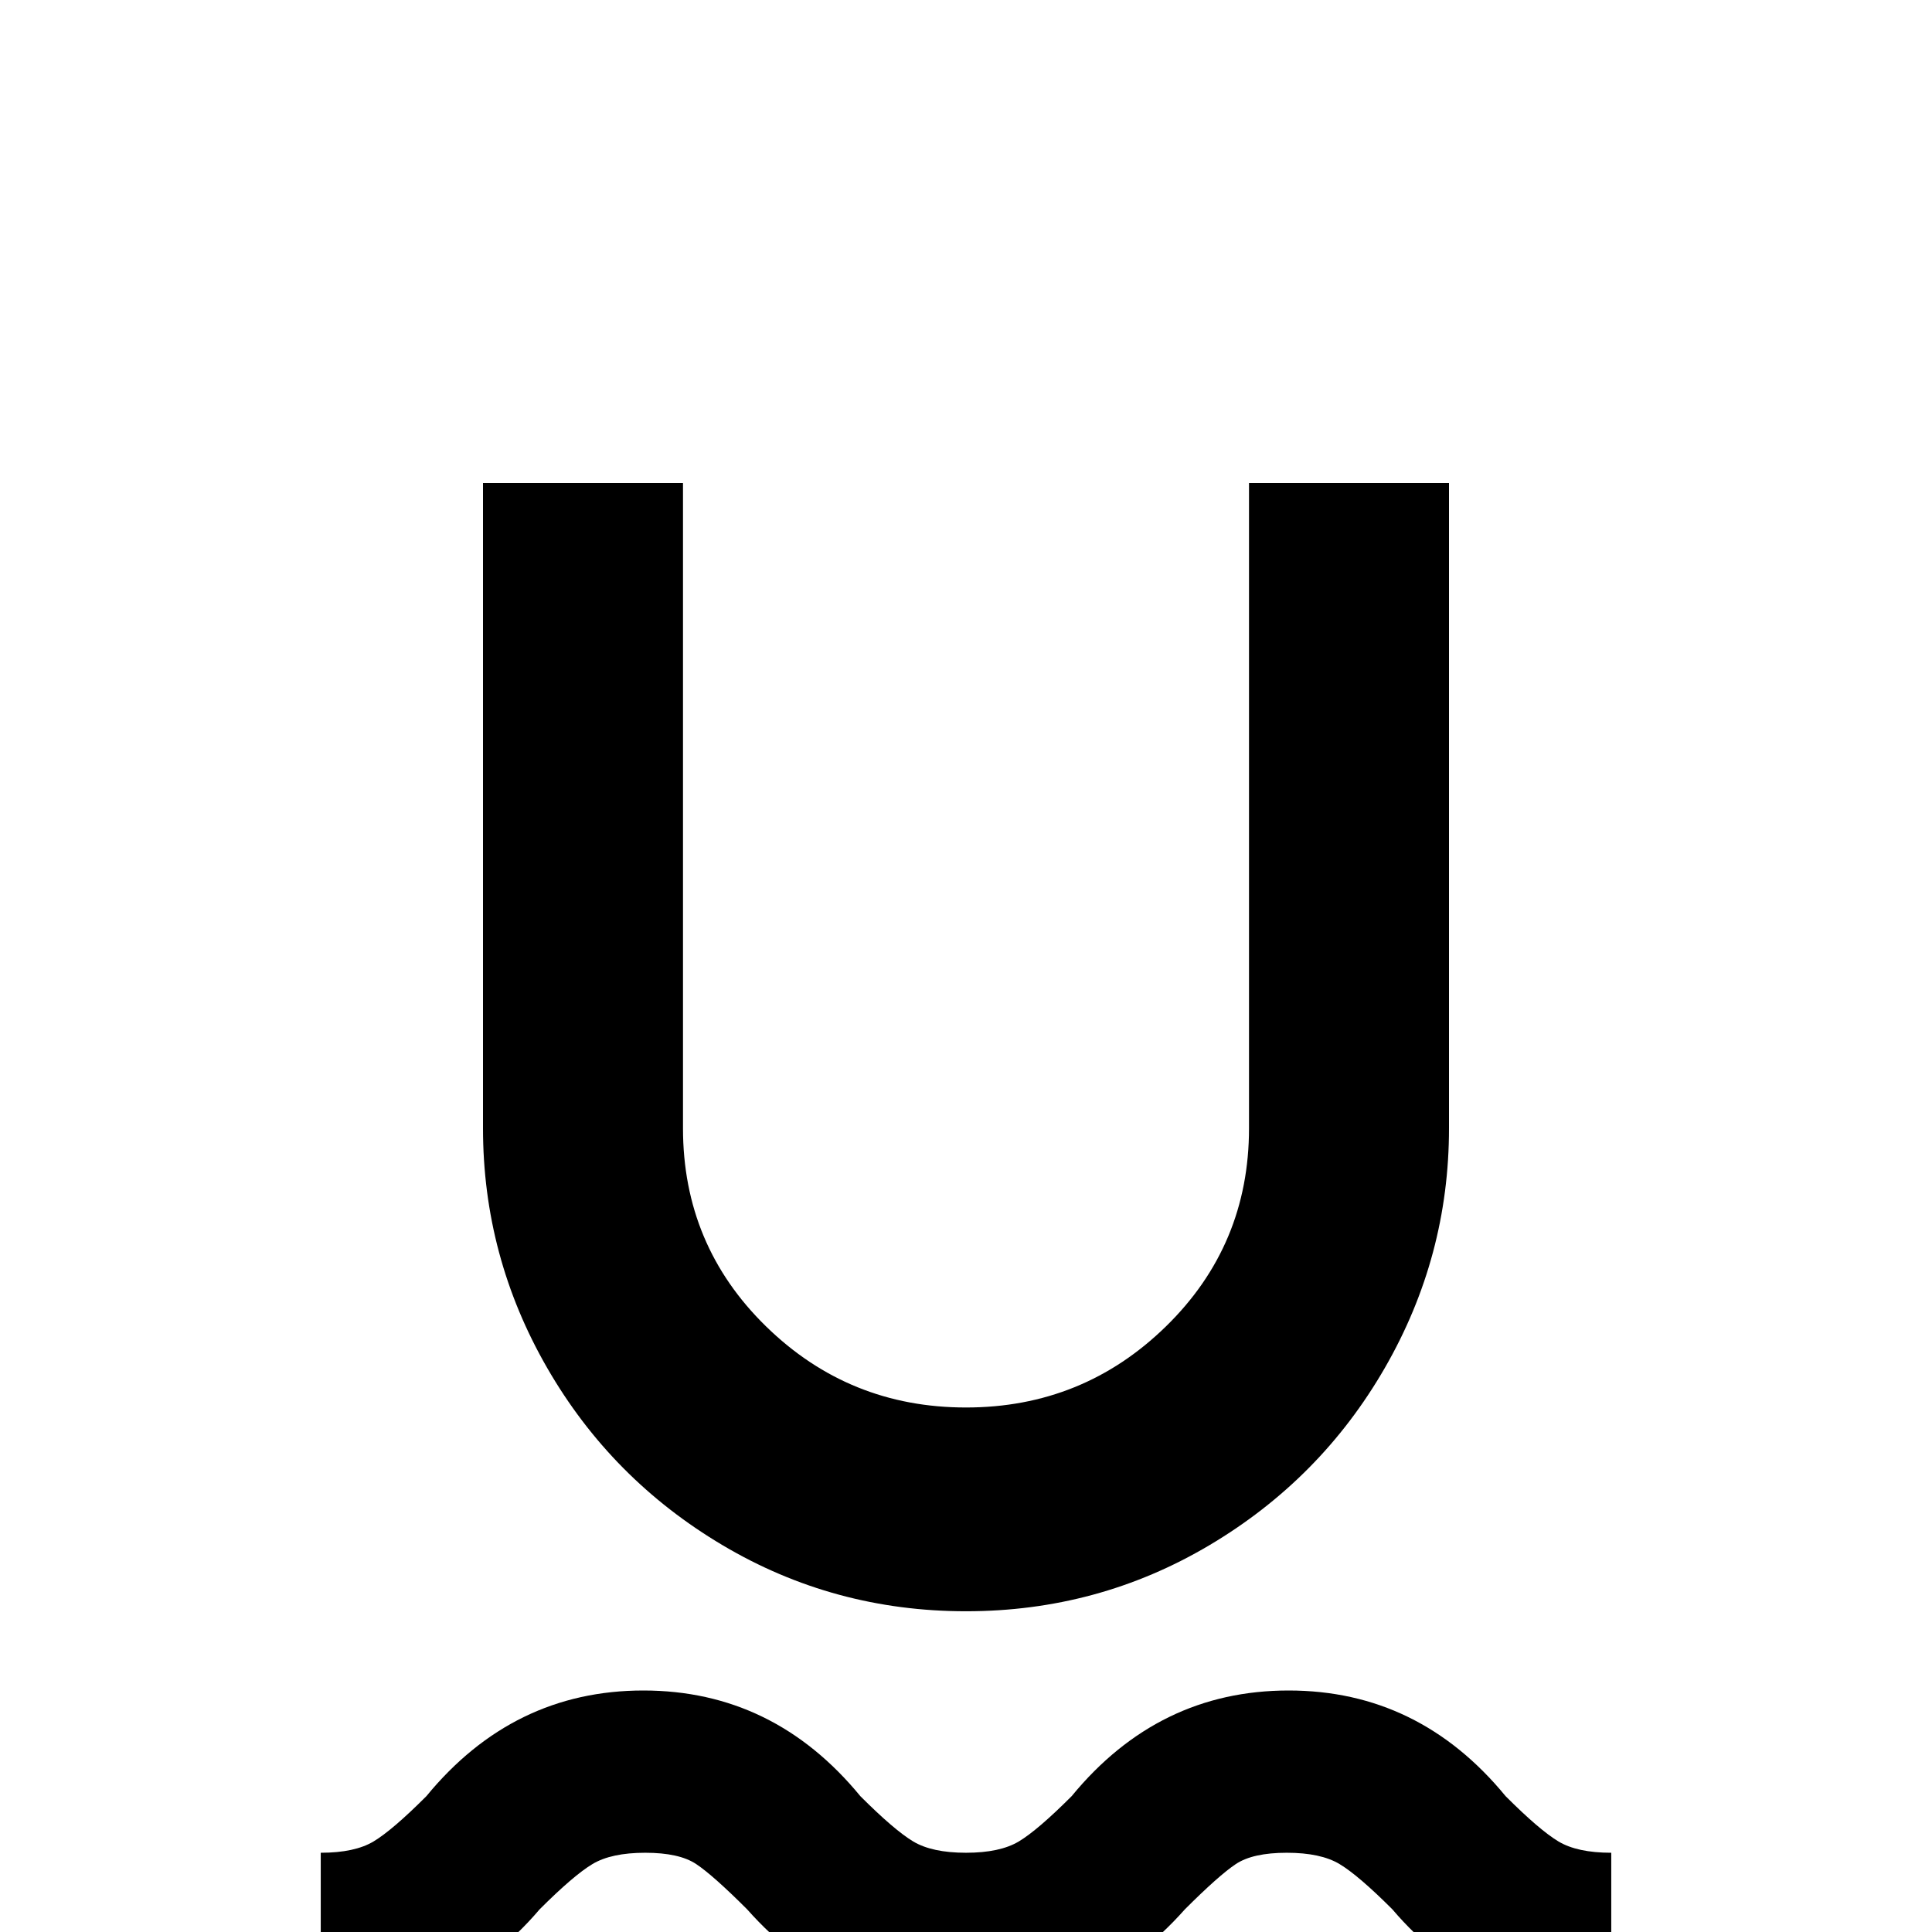 <svg xmlns="http://www.w3.org/2000/svg" viewBox="0 -512 512 512">
	<path fill="#000000" d="M256 -85Q291 -85 320.5 -102.5Q350 -120 367 -149.5Q384 -179 384 -213V-384H331V-213Q331 -182 309 -160.5Q287 -139 256 -139Q225 -139 203 -160.5Q181 -182 181 -213V-384H128V-213Q128 -179 145 -149.5Q162 -120 191.5 -102.5Q221 -85 256 -85ZM427 21Q392 21 369 -6Q360 -15 355 -18Q350 -21 341 -21Q332 -21 327.5 -18Q323 -15 314 -6Q290 21 256 21Q222 21 198 -6Q189 -15 184.5 -18Q180 -21 171 -21Q162 -21 157 -18Q152 -15 143 -6Q120 21 85 21V-21Q94 -21 99 -24Q104 -27 113 -36Q136 -64 170.5 -64Q205 -64 228 -36Q237 -27 242 -24Q247 -21 256 -21Q265 -21 270 -24Q275 -27 284 -36Q307 -64 341.5 -64Q376 -64 399 -36Q408 -27 413 -24Q418 -21 427 -21Z"/>
</svg>